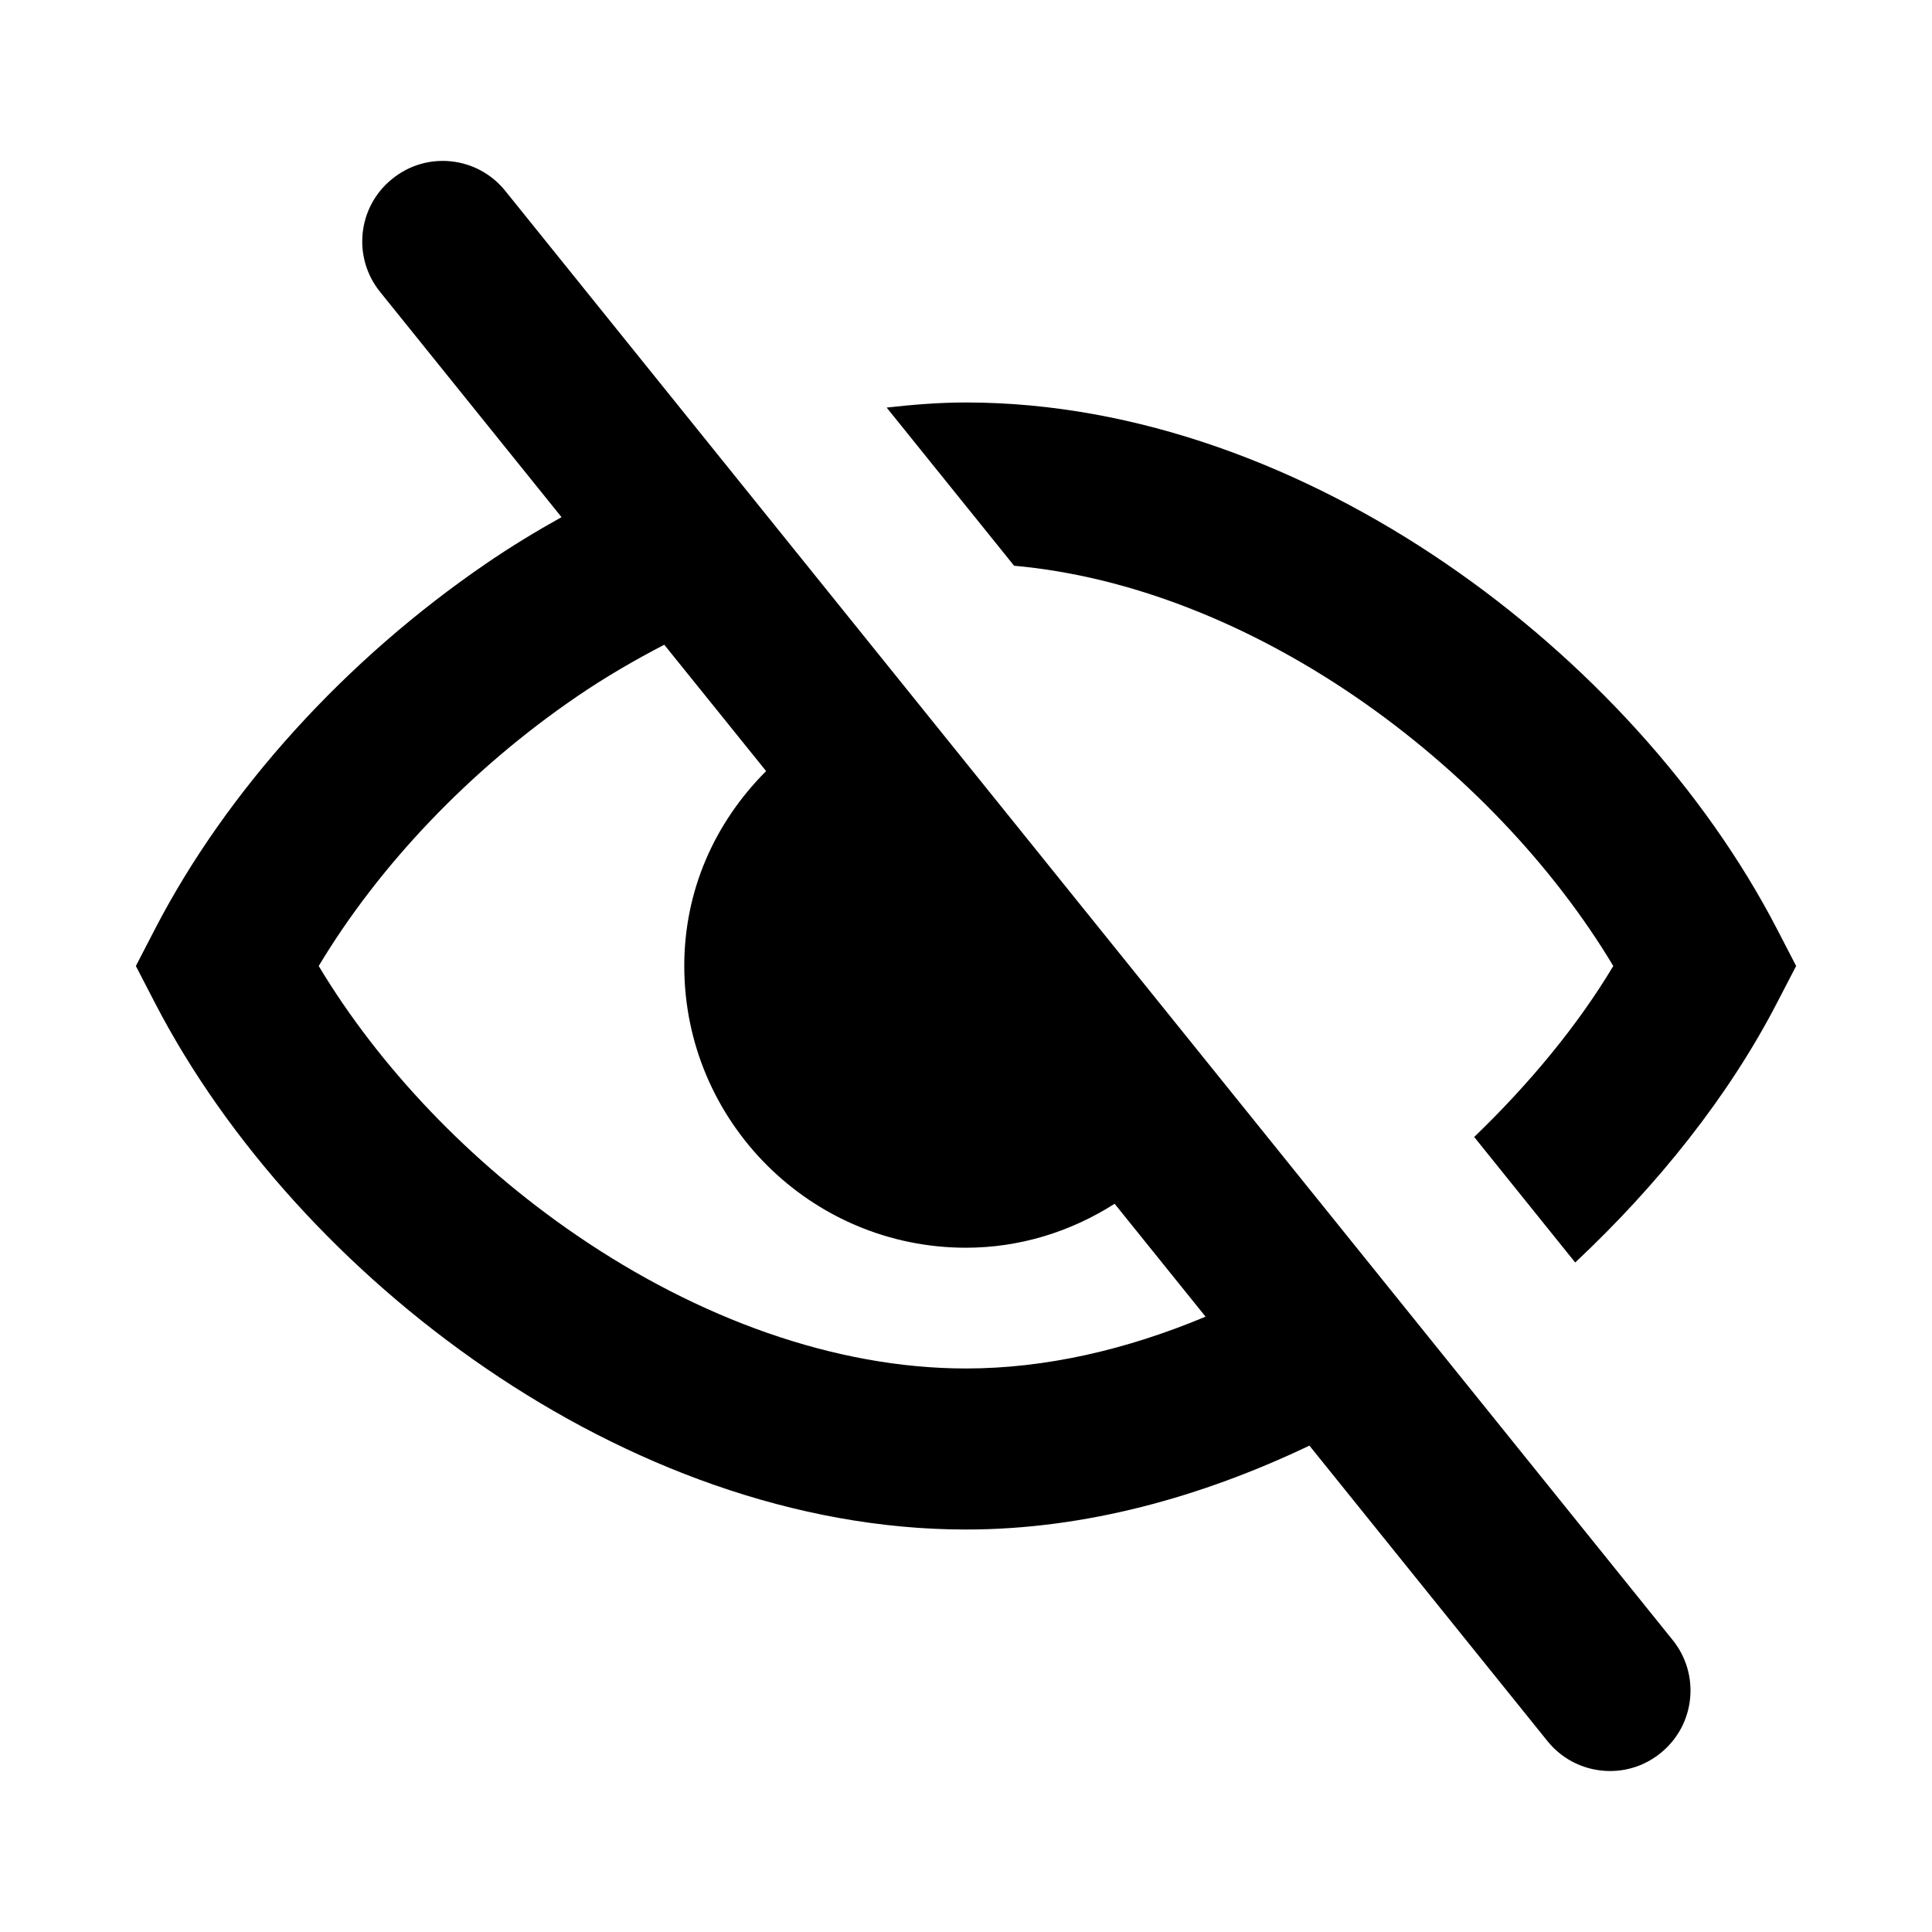 <svg width="28" height="28" viewBox="0 0 28 28" fill="none" xmlns="http://www.w3.org/2000/svg">
<path fill-rule="evenodd" clip-rule="evenodd" d="M25.753 13.463C24.71 11.45 22.991 9.559 20.954 8.167C18.919 6.776 16.486 5.833 14 5.833C13.614 5.833 13.231 5.864 12.85 5.907L14.697 8.199C16.384 8.351 18.1 9.043 19.639 10.094C21.197 11.159 22.513 12.551 23.381 14C22.861 14.869 22.164 15.708 21.365 16.478L22.829 18.297C24.03 17.17 25.053 15.888 25.752 14.537L26.031 14L25.753 13.463Z" fill="black"/>
<path fill-rule="evenodd" clip-rule="evenodd" d="M7.324 2.768C6.922 2.266 6.187 2.184 5.685 2.592C5.182 2.995 5.104 3.73 5.509 4.231L8.138 7.495C7.763 7.704 7.398 7.926 7.046 8.167C5.009 9.559 3.29 11.45 2.247 13.463L1.969 14L2.247 14.537C3.29 16.55 5.009 18.442 7.046 19.833C9.081 21.224 11.514 22.167 14 22.167C15.727 22.167 17.417 21.695 18.977 20.951L22.426 25.232C22.655 25.518 22.993 25.667 23.334 25.667C23.591 25.667 23.849 25.583 24.065 25.408C24.568 25.004 24.646 24.269 24.241 23.768L7.324 2.768ZM14 19.833C12.094 19.833 10.113 19.102 8.362 17.906C6.803 16.842 5.488 15.449 4.619 14C5.488 12.551 6.803 11.158 8.362 10.094C8.771 9.814 9.196 9.568 9.627 9.344L11.103 11.175C10.353 11.927 9.917 12.91 9.917 14C9.917 16.252 11.748 18.083 14 18.083C14.771 18.083 15.511 17.856 16.154 17.446L17.472 19.082C16.332 19.56 15.154 19.833 14 19.833Z" fill="black"/>
</svg>
